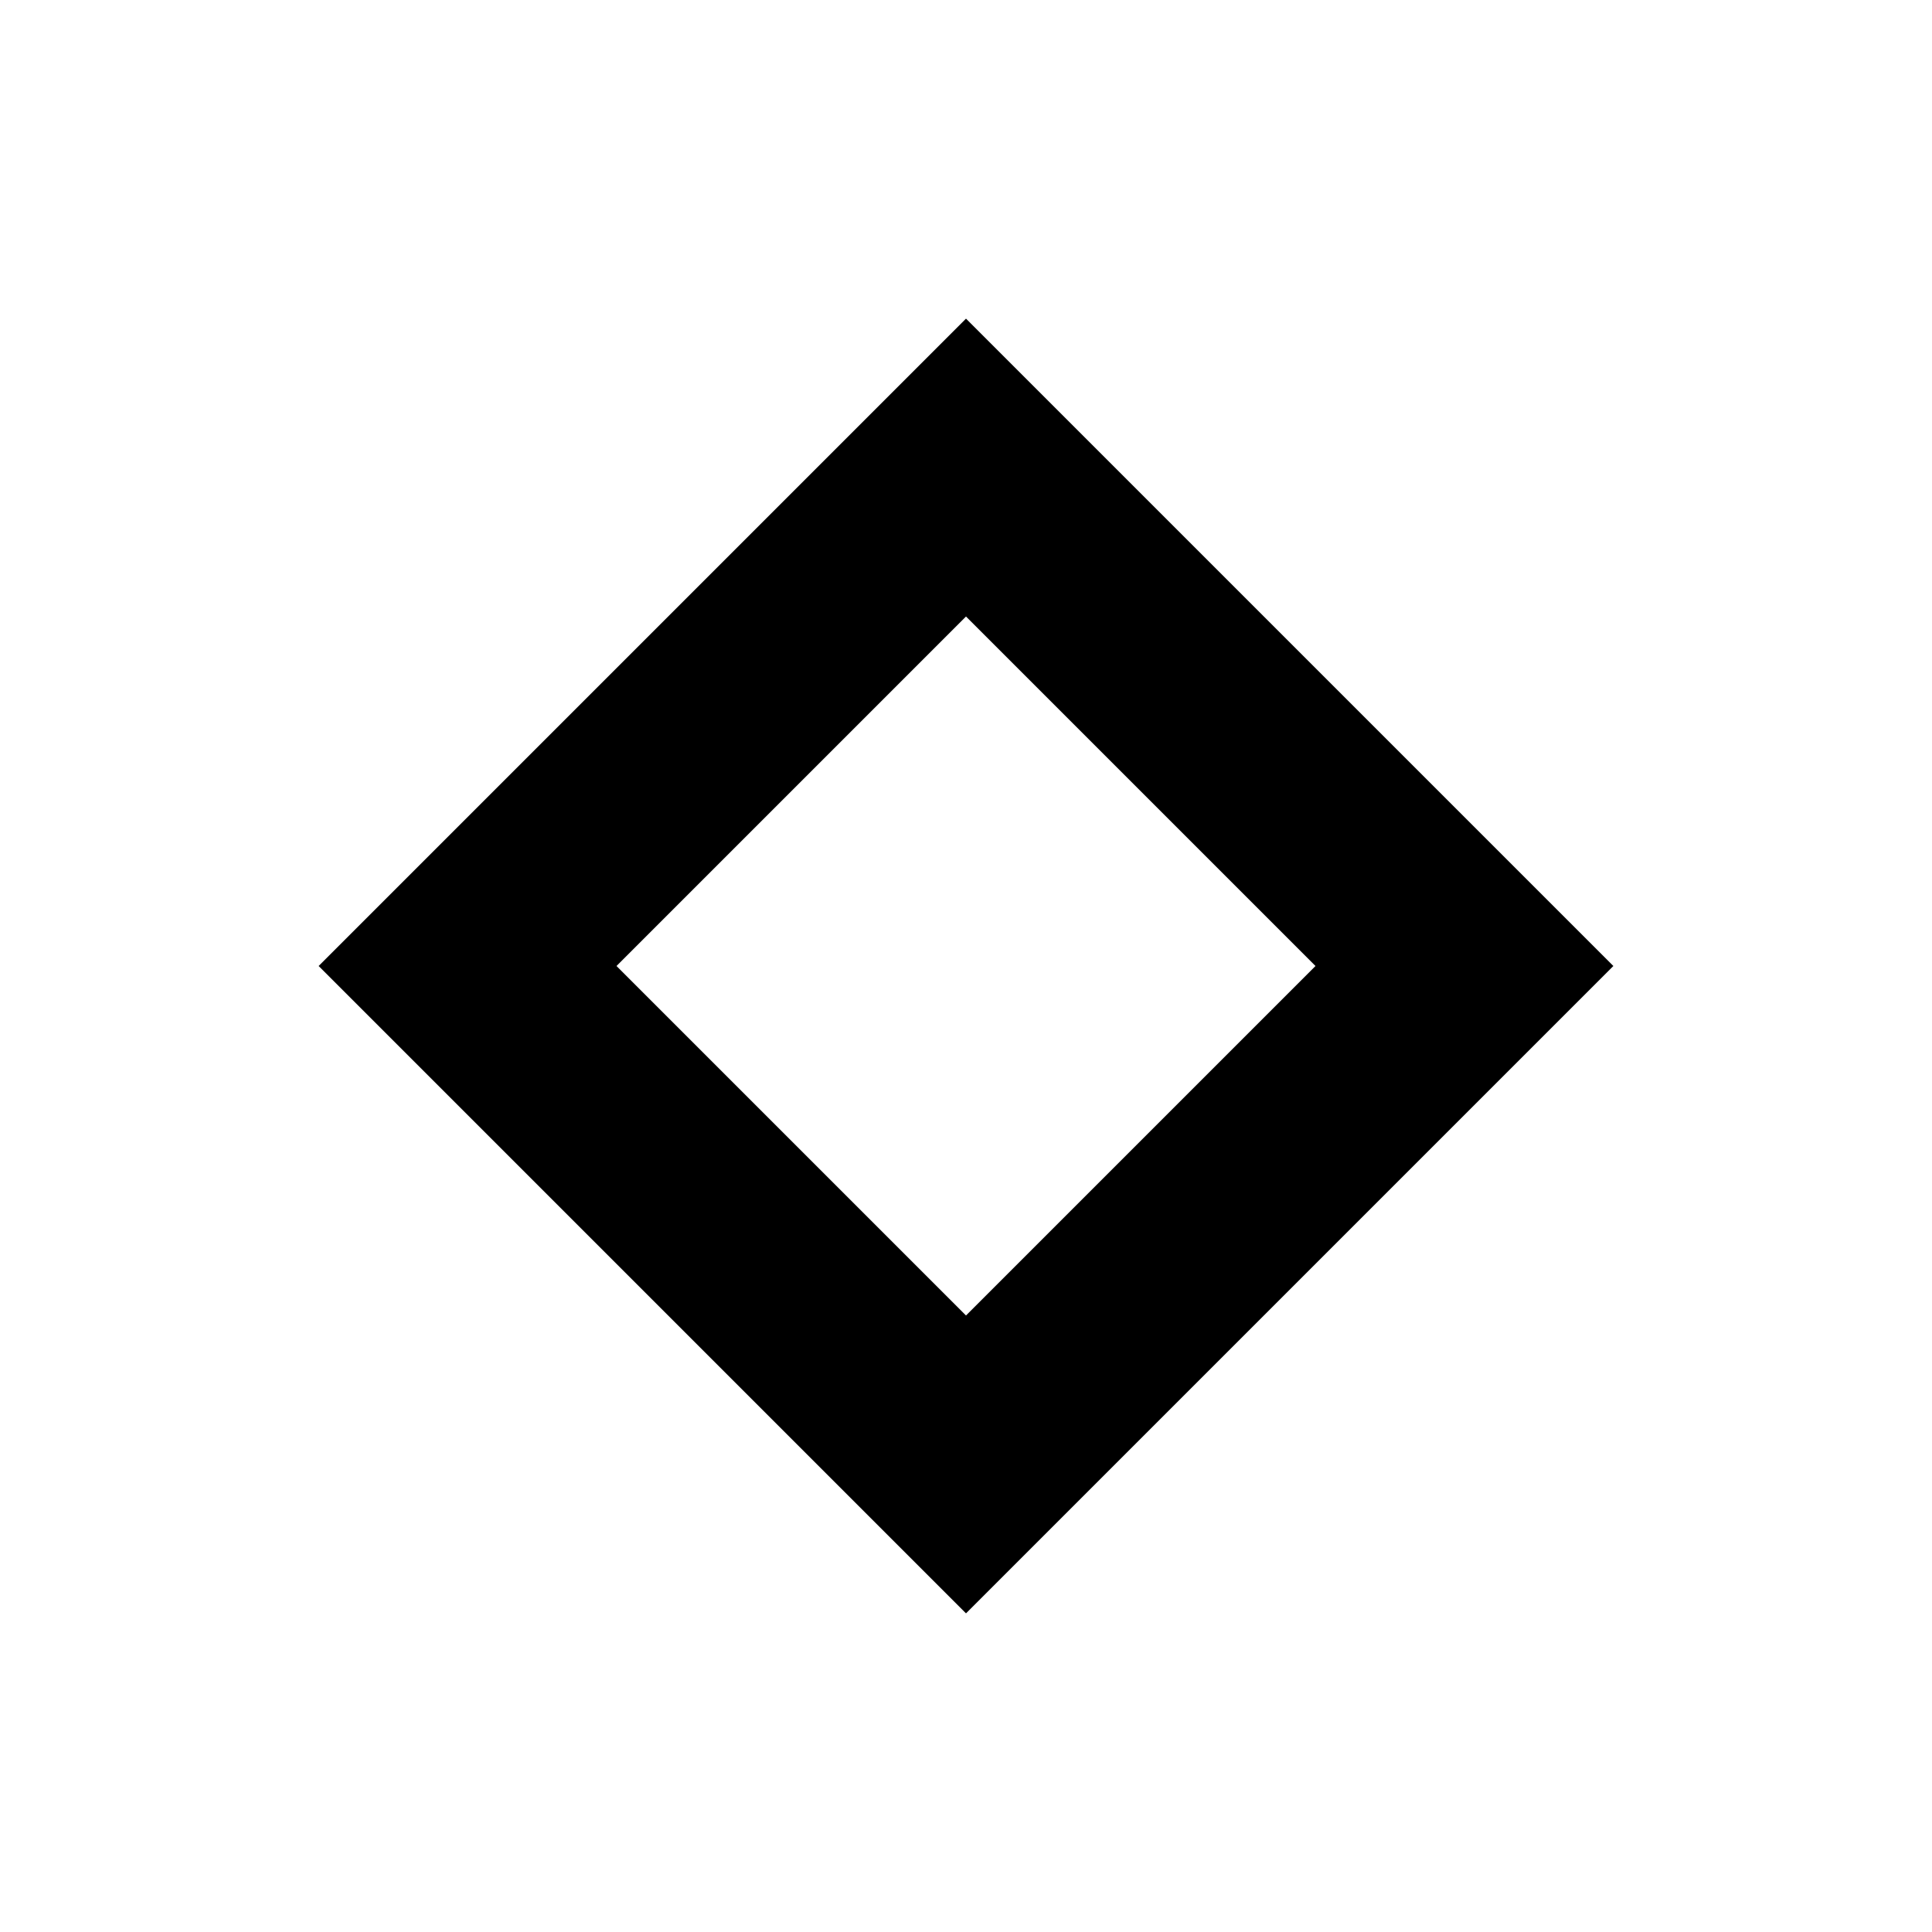 <svg xmlns="http://www.w3.org/2000/svg" height="40" viewBox="0 -960 960 960" width="40"><path d="M480-158.334 158.334-480 480-801.666 801.666-480 480-158.334Zm0-147.999L653.667-480 480-653.667 306.333-480 480-306.333ZM480-480Z"/></svg>